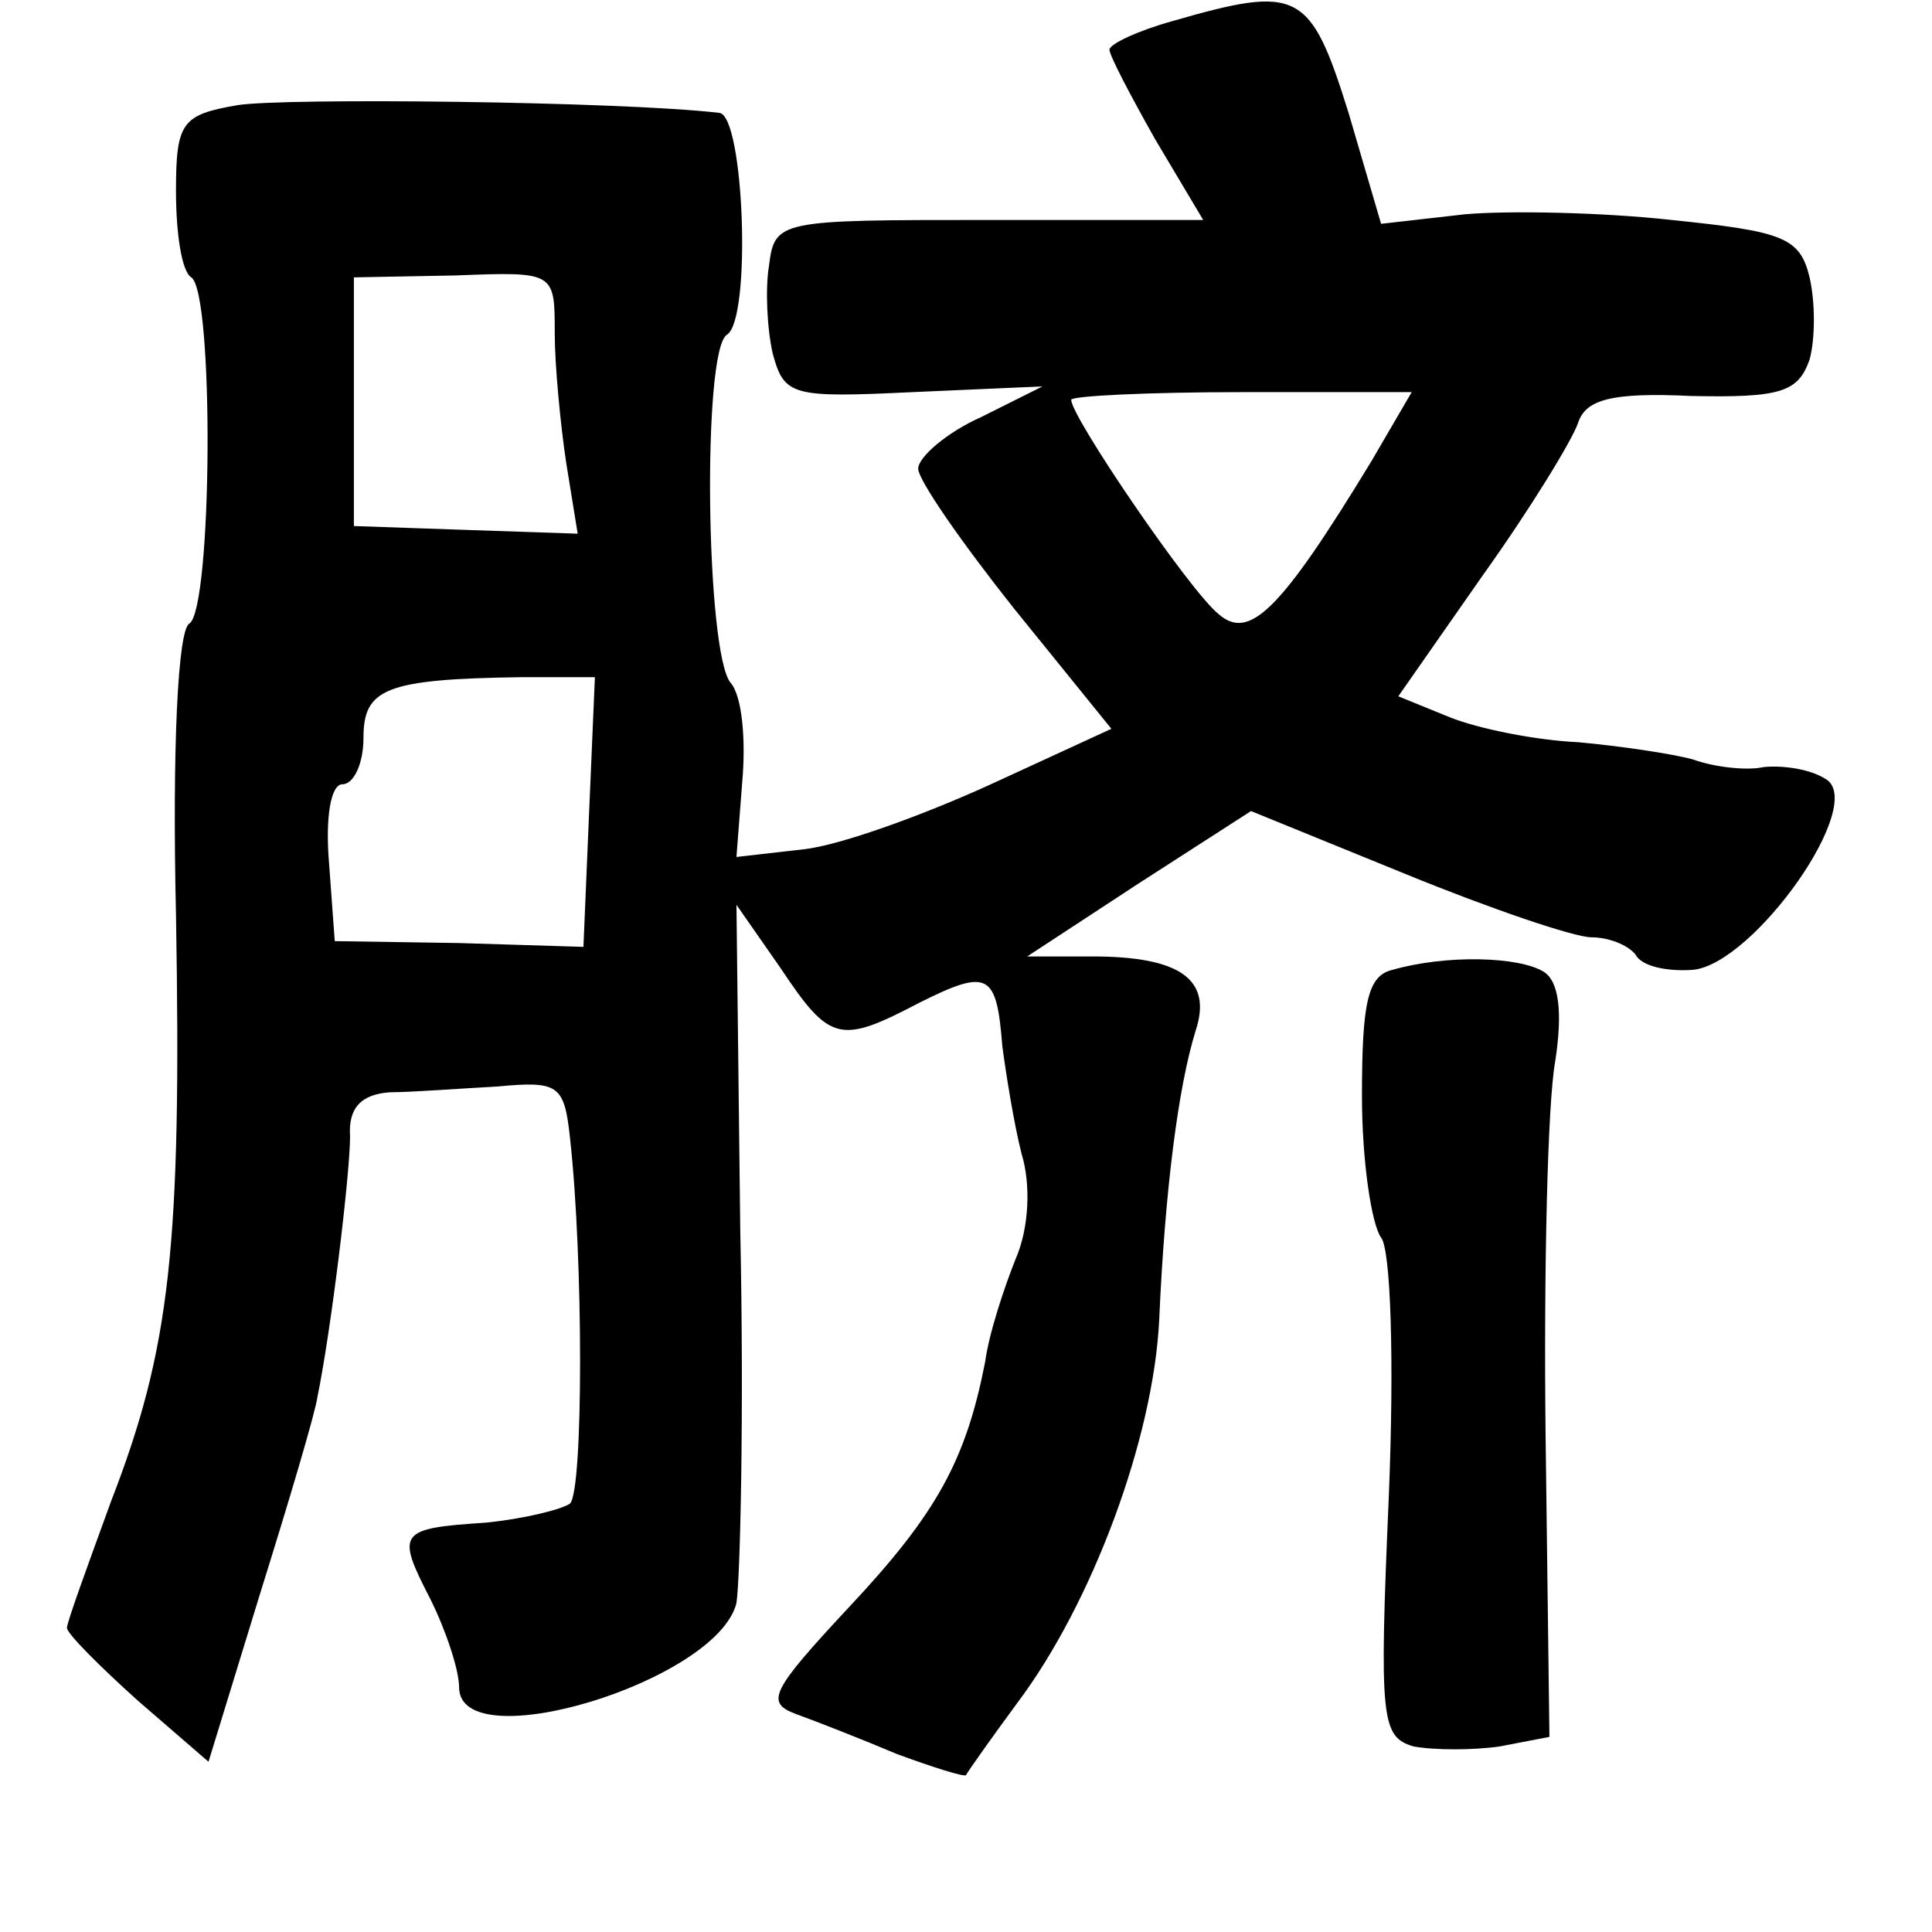<?xml version="1.0" standalone="no"?>
<!DOCTYPE svg PUBLIC "-//W3C//DTD SVG 20010904//EN"
 "http://www.w3.org/TR/2001/REC-SVG-20010904/DTD/svg10.dtd">
<svg version="1.0" xmlns="http://www.w3.org/2000/svg"
 width="101pt" height="101pt" viewBox="0 0 101 101"
 preserveAspectRatio="xMidYMid meet">
<g transform="translate(0,101) scale(0.1,-0.1)"
fill="#000000" stroke="none">
<path d="M613 999 c-18 -5 -33 -12 -33 -15 0 -3 11 -24 24 -47 l25 -42 -112 0
c-110 0 -112 0 -115 -24 -2 -12 -1 -33 2 -46 6 -22 10 -23 73 -20 l68 3 -32
-16 c-18 -8 -33 -21 -33 -27 0 -6 23 -39 50 -73 l51 -63 -63 -29 c-35 -16 -79
-32 -98 -34 l-35 -4 3 39 c2 22 0 45 -6 52 -13 15 -15 174 -2 182 13 8 9 115
-4 116 -51 6 -228 8 -252 4 -29 -5 -32 -9 -32 -45 0 -22 3 -42 8 -45 12 -8 11
-173 -1 -181 -6 -3 -9 -65 -7 -152 3 -174 -3 -227 -34 -307 -12 -33 -23 -63
-23 -66 0 -3 17 -20 37 -38 l37 -32 27 88 c15 48 29 95 30 103 7 34 17 116 17
136 -1 15 6 22 21 23 11 0 37 2 56 3 32 3 35 1 38 -27 7 -63 7 -184 0 -191 -4
-3 -24 -8 -44 -10 -46 -3 -47 -5 -29 -40 8 -16 15 -37 15 -46 0 -38 135 3 145
44 2 13 4 100 2 194 l-2 171 23 -33 c26 -39 31 -40 73 -18 36 18 40 15 43 -23
2 -15 6 -40 10 -56 5 -16 4 -39 -3 -55 -6 -15 -14 -39 -16 -54 -10 -51 -25
-79 -71 -128 -41 -44 -44 -50 -28 -56 11 -4 34 -13 53 -21 19 -7 35 -12 36
-11 1 2 13 19 27 38 39 52 71 138 74 200 3 68 10 122 19 151 9 27 -8 39 -54
39 l-34 0 58 38 59 38 81 -33 c44 -18 88 -33 97 -33 9 0 19 -4 23 -9 3 -6 16
-9 30 -8 32 3 92 88 69 100 -8 5 -22 7 -32 6 -9 -2 -26 0 -37 4 -11 3 -38 7
-60 9 -22 1 -52 7 -67 13 l-27 11 44 63 c25 35 47 71 50 80 4 12 17 16 59 14
47 -1 56 2 62 19 3 11 3 30 0 43 -5 21 -14 24 -72 30 -36 4 -85 5 -108 3 l-44
-5 -17 58 c-20 64 -26 67 -92 48z m-323 -163 c0 -17 3 -48 6 -68 l6 -37 -59 2
-58 2 0 65 0 65 53 1 c52 2 52 2 52 -30z m427 -67 c-48 -79 -64 -94 -80 -80
-15 12 -77 103 -77 112 0 2 40 4 89 4 l89 0 -21 -36z m-409 -183 l-3 -71 -65
2 -65 1 -3 41 c-2 24 1 41 7 41 6 0 11 11 11 24 0 26 11 31 83 32 l38 0 -3
-70z"/>
<path d="M728 503 c-13 -3 -16 -17 -16 -66 0 -34 5 -67 10 -74 5 -6 7 -64 4
-136 -5 -116 -4 -125 13 -130 11 -2 31 -2 45 0 l26 5 -2 157 c-1 86 1 174 5
196 4 26 2 42 -6 47 -13 8 -51 9 -79 1z"/>
</g>
</svg>
